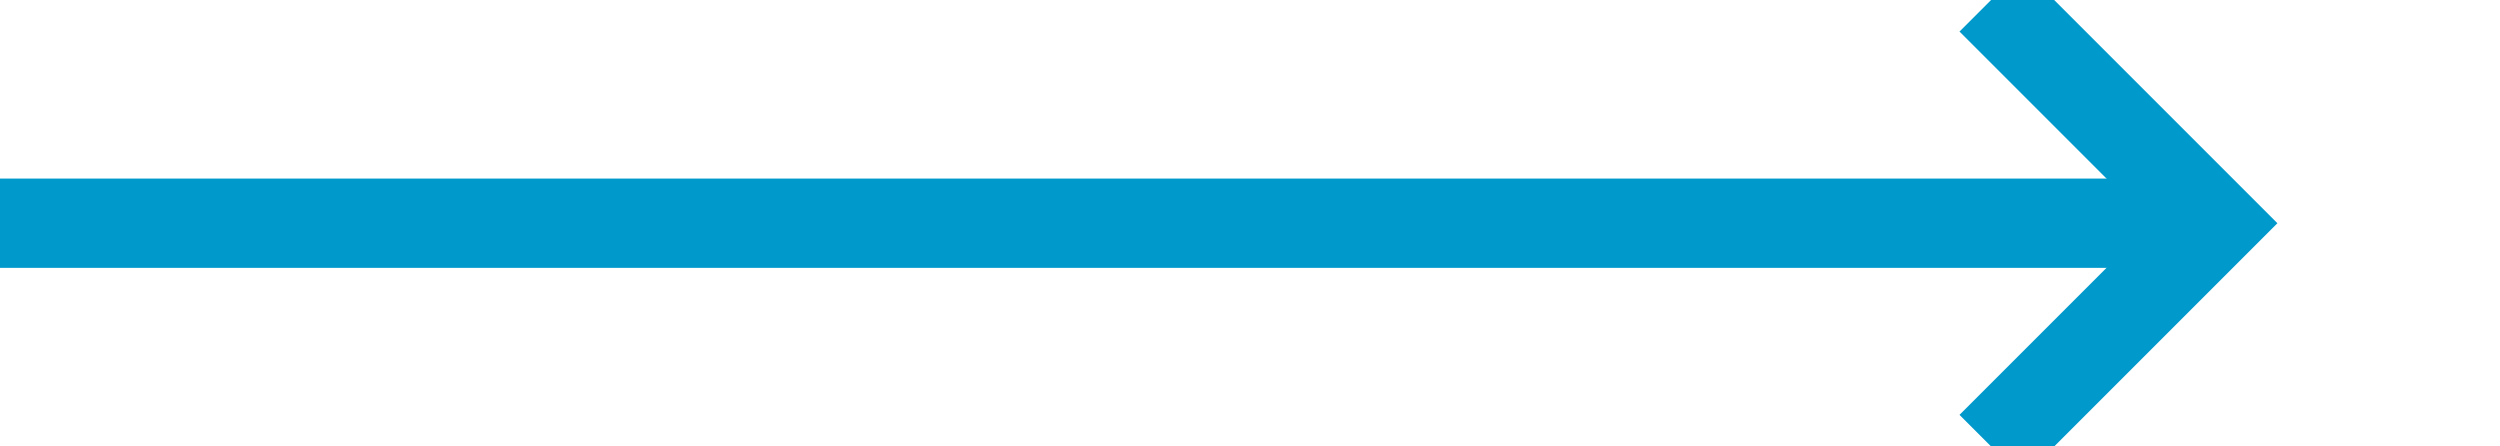 ﻿<?xml version="1.0" encoding="utf-8"?>
<svg version="1.1" xmlns:xlink="http://www.w3.org/1999/xlink" width="56px" height="10px" preserveAspectRatio="xMinYMid meet" viewBox="2381 549  56 8" xmlns="http://www.w3.org/2000/svg">
  <path d="M 2381 553  L 2430 553  " stroke-width="2" stroke="#0099cc" fill="none" />
  <path d="M 2424.893 548.707  L 2429.186 553  L 2424.893 557.293  L 2426.307 558.707  L 2431.307 553.707  L 2432.014 553  L 2431.307 552.293  L 2426.307 547.293  L 2424.893 548.707  Z " fill-rule="nonzero" fill="#0099cc" stroke="none" />
</svg>